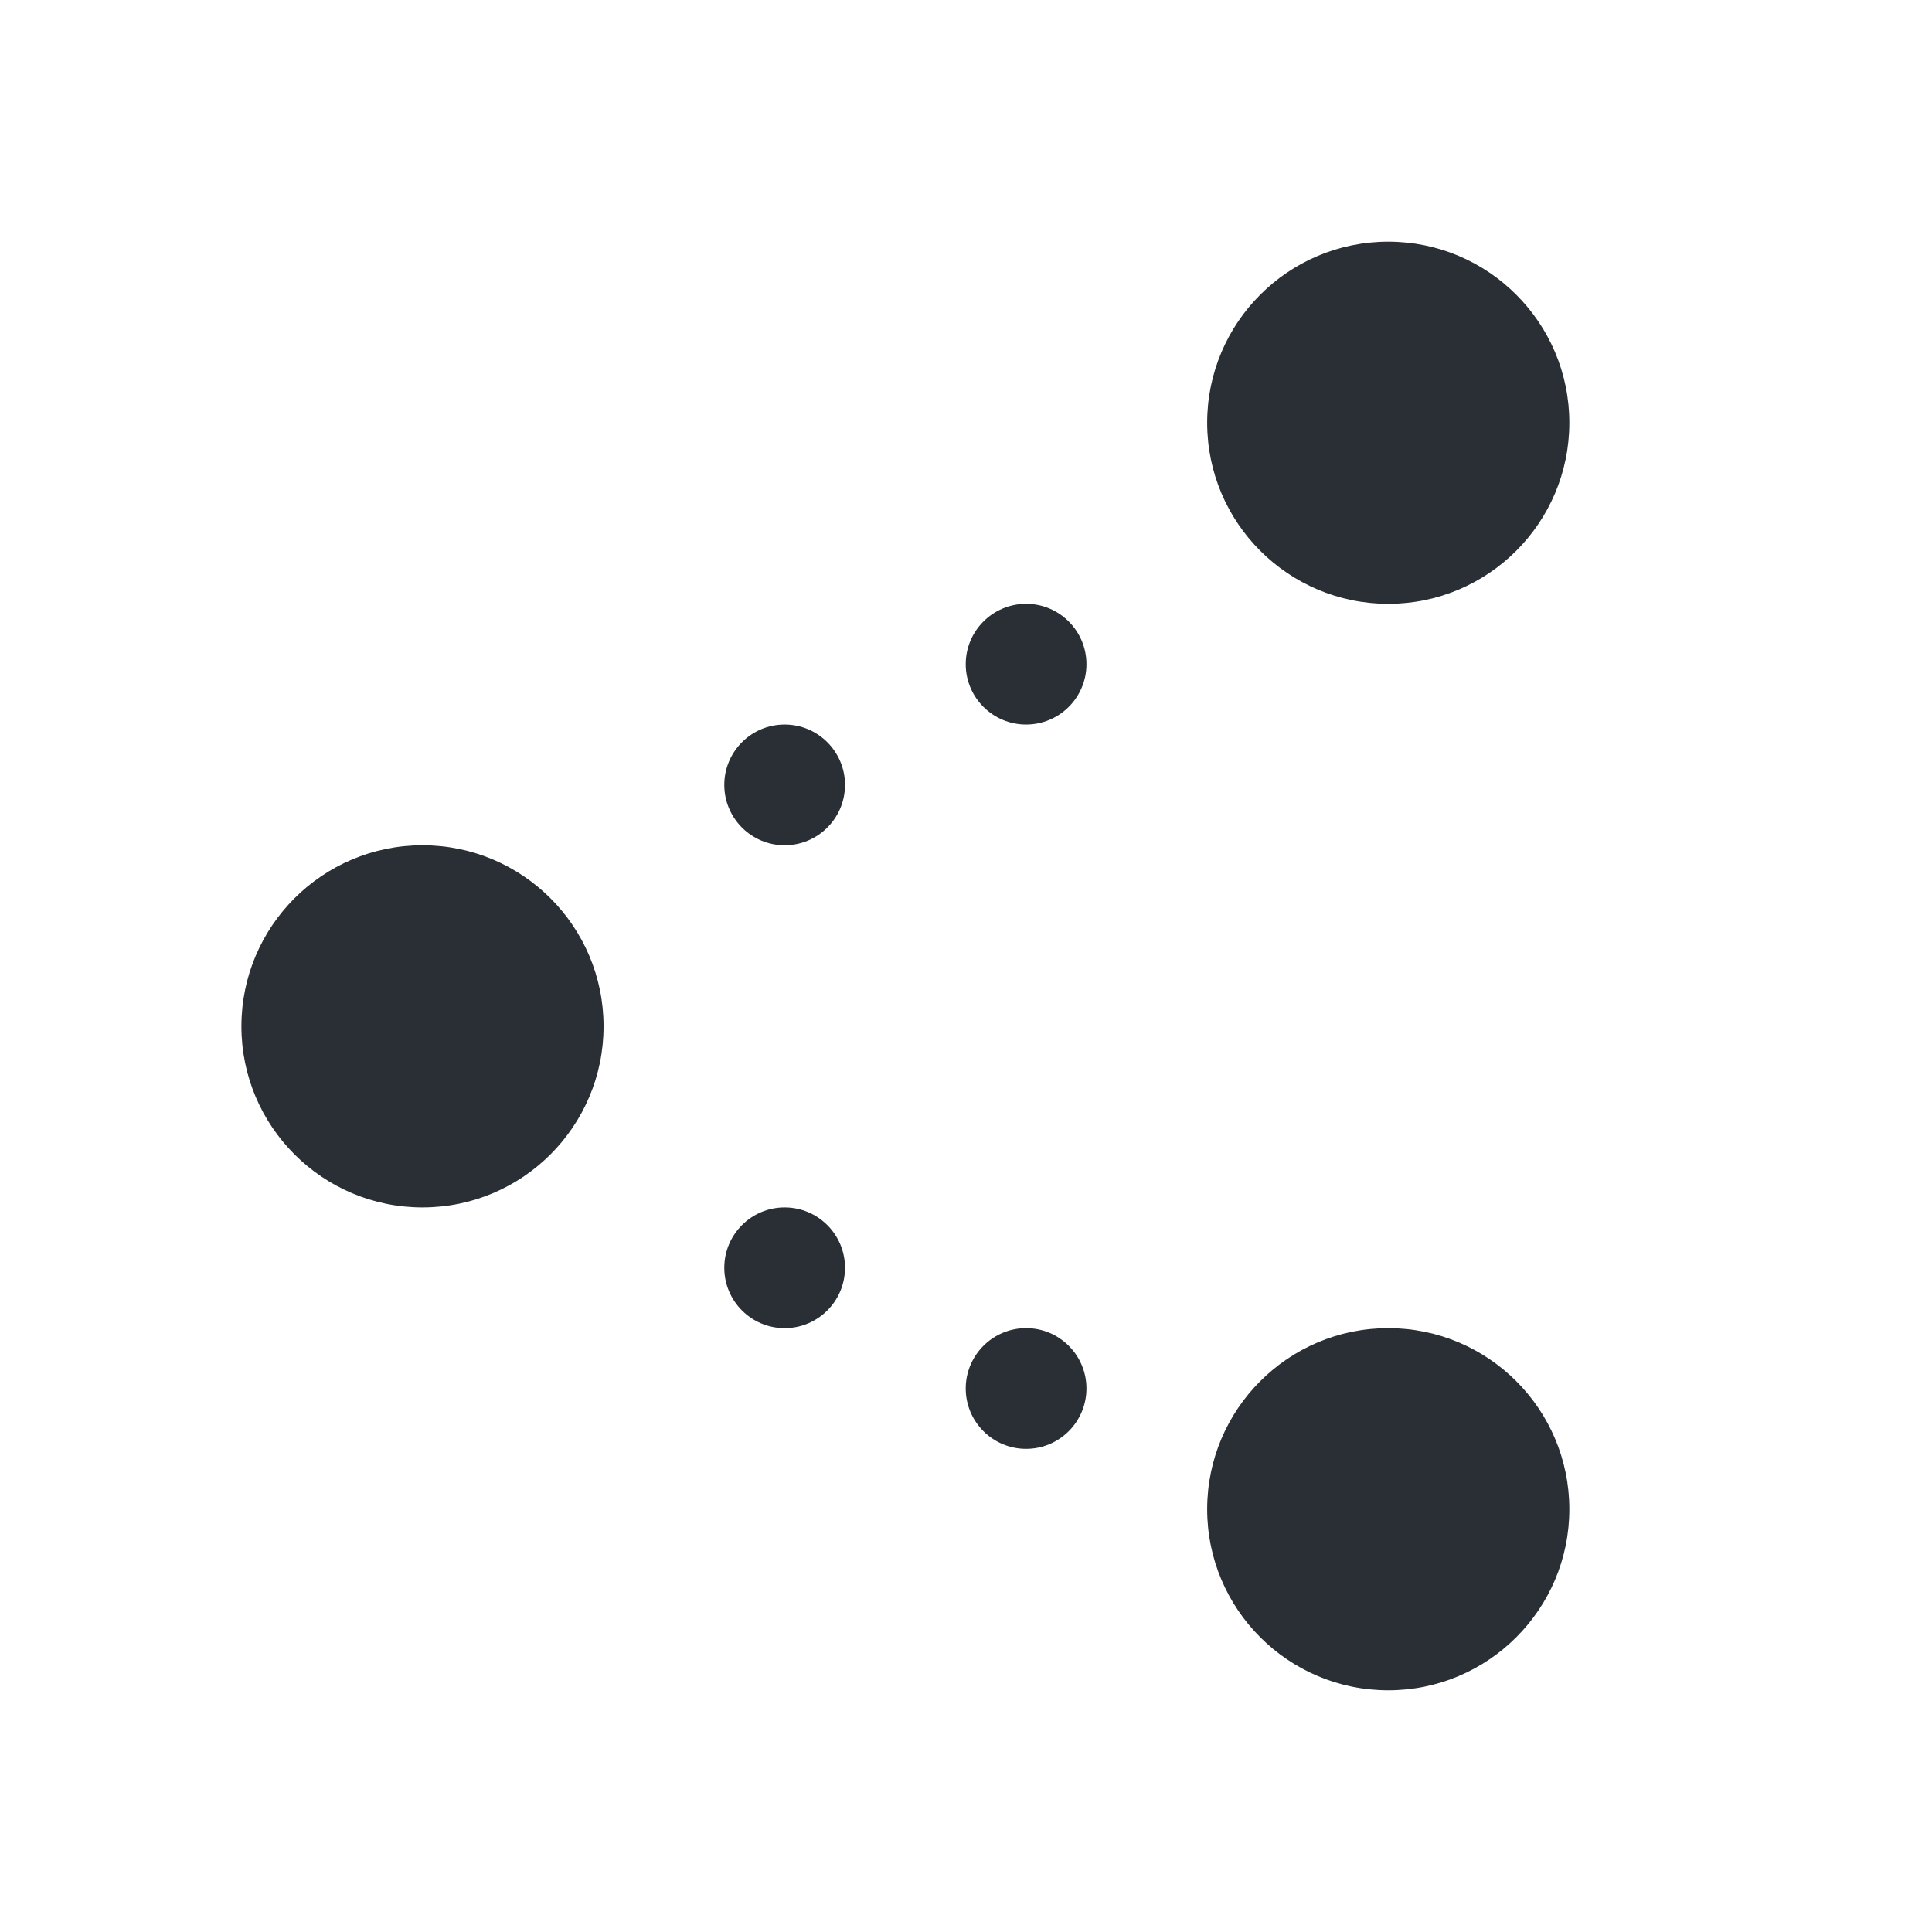 <?xml version="1.0" encoding="UTF-8" standalone="no"?>
<!-- Created with Inkscape (http://www.inkscape.org/) -->

<svg
   xmlns:dc="http://purl.org/dc/elements/1.1/"
   xmlns:cc="http://creativecommons.org/ns#"
   xmlns:rdf="http://www.w3.org/1999/02/22-rdf-syntax-ns#"
   xmlns:svg="http://www.w3.org/2000/svg"
   xmlns="http://www.w3.org/2000/svg"
   xmlns:sodipodi="http://sodipodi.sourceforge.net/DTD/sodipodi-0.dtd"
   xmlns:inkscape="http://www.inkscape.org/namespaces/inkscape"
   width="16"
   height="16"
   id="svg3049"
   version="1.1"
   inkscape:version="0.48.4 r9939"
   sodipodi:docname="lock_16.svg"
   inkscape:export-filename="/home/uri/.kde/share/icons/NITRUX-KDE/16x16/actions/view-right-new.png"
   inkscape:export-xdpi="30"
   inkscape:export-ydpi="30">
  <defs
     id="defs3051" />
  <sodipodi:namedview
     id="base"
     pagecolor="#ffffff"
     bordercolor="#ffffff"
     borderopacity="1.0"
     inkscape:pageopacity="0.0"
     inkscape:pageshadow="2"
     inkscape:zoom="45.254834"
     inkscape:cx="6.9917828"
     inkscape:cy="6.7468032"
     inkscape:document-units="px"
     inkscape:current-layer="layer1-6"
     showgrid="true"
     fit-margin-top="0"
     fit-margin-left="0"
     fit-margin-right="0"
     fit-margin-bottom="0"
     inkscape:window-width="1868"
     inkscape:window-height="1060"
     inkscape:window-x="50"
     inkscape:window-y="-3"
     inkscape:window-maximized="1"
     inkscape:showpageshadow="false"
     borderlayer="true"
     inkscape:snap-bbox="true"
     inkscape:snap-global="true">
    <inkscape:grid
       type="xygrid"
       id="grid4085" />
    <sodipodi:guide
       position="2,14"
       orientation="12,0"
       id="guide4075" />
    <sodipodi:guide
       position="2,2"
       orientation="0,12"
       id="guide4077" />
    <sodipodi:guide
       position="14,9"
       orientation="-12,0"
       id="guide4079" />
    <sodipodi:guide
       position="14,14"
       orientation="0,-12"
       id="guide4081" />
  </sodipodi:namedview>
  <g
     inkscape:label="Capa 1"
     inkscape:groupmode="layer"
     id="layer1"
     transform="translate(-421.714,-531.791)">
    <g
       transform="matrix(0.75,0,0,0.75,421.464,-241.229)"
       id="layer1-0"
       inkscape:label="Capa 1">
      <g
         transform="translate(6.2937501e-7,-2.041003e-4)"
         id="layer1-6"
         inkscape:label="Capa 1">
        <path
           style="color:#000000;fill:#292f34;fill-opacity:1;fill-rule:nonzero;stroke:none;stroke-width:2;marker:none;visibility:visible;display:inline;overflow:visible;enable-background:accumulate"
           d="M 11.5 2 C 10.672 2 10 2.672 10 3.5 C 10 4.328 10.672 5 11.5 5 C 12.328 5 13 4.328 13 3.5 C 13 2.672 12.328 2 11.5 2 z M 8.5 5 C 8.224 5 8 5.224 8 5.5 C 8 5.776 8.224 6 8.5 6 C 8.776 6 9 5.776 9 5.5 C 9 5.224 8.776 5 8.5 5 z M 6.5 6 C 6.224 6 6 6.224 6 6.5 C 6 6.776 6.224 7 6.5 7 C 6.776 7 7 6.776 7 6.5 C 7 6.224 6.776 6 6.5 6 z M 3.5 7 C 2.672 7 2 7.672 2 8.5 C 2 9.328 2.672 10 3.5 10 C 4.328 10 5 9.328 5 8.5 C 5 7.672 4.328 7 3.5 7 z M 6.5 10 C 6.224 10 6 10.224 6 10.5 C 6 10.776 6.224 11 6.5 11 C 6.776 11 7 10.776 7 10.5 C 7 10.224 6.776 10 6.5 10 z M 8.5 11 C 8.224 11 8 11.224 8 11.5 C 8 11.776 8.224 12 8.5 12 C 8.776 12 9 11.776 9 11.5 C 9 11.224 8.776 11 8.5 11 z M 11.5 11 C 10.672 11 10 11.672 10 12.5 C 10 13.328 10.672 14 11.5 14 C 12.328 14 13 13.328 13 12.5 C 13 11.672 12.328 11 11.5 11 z "
           id="path3137"
           transform="matrix(1.333,0,0,1.333,0.333,1030.696)" />
      </g>
    </g>
  </g>
</svg>
